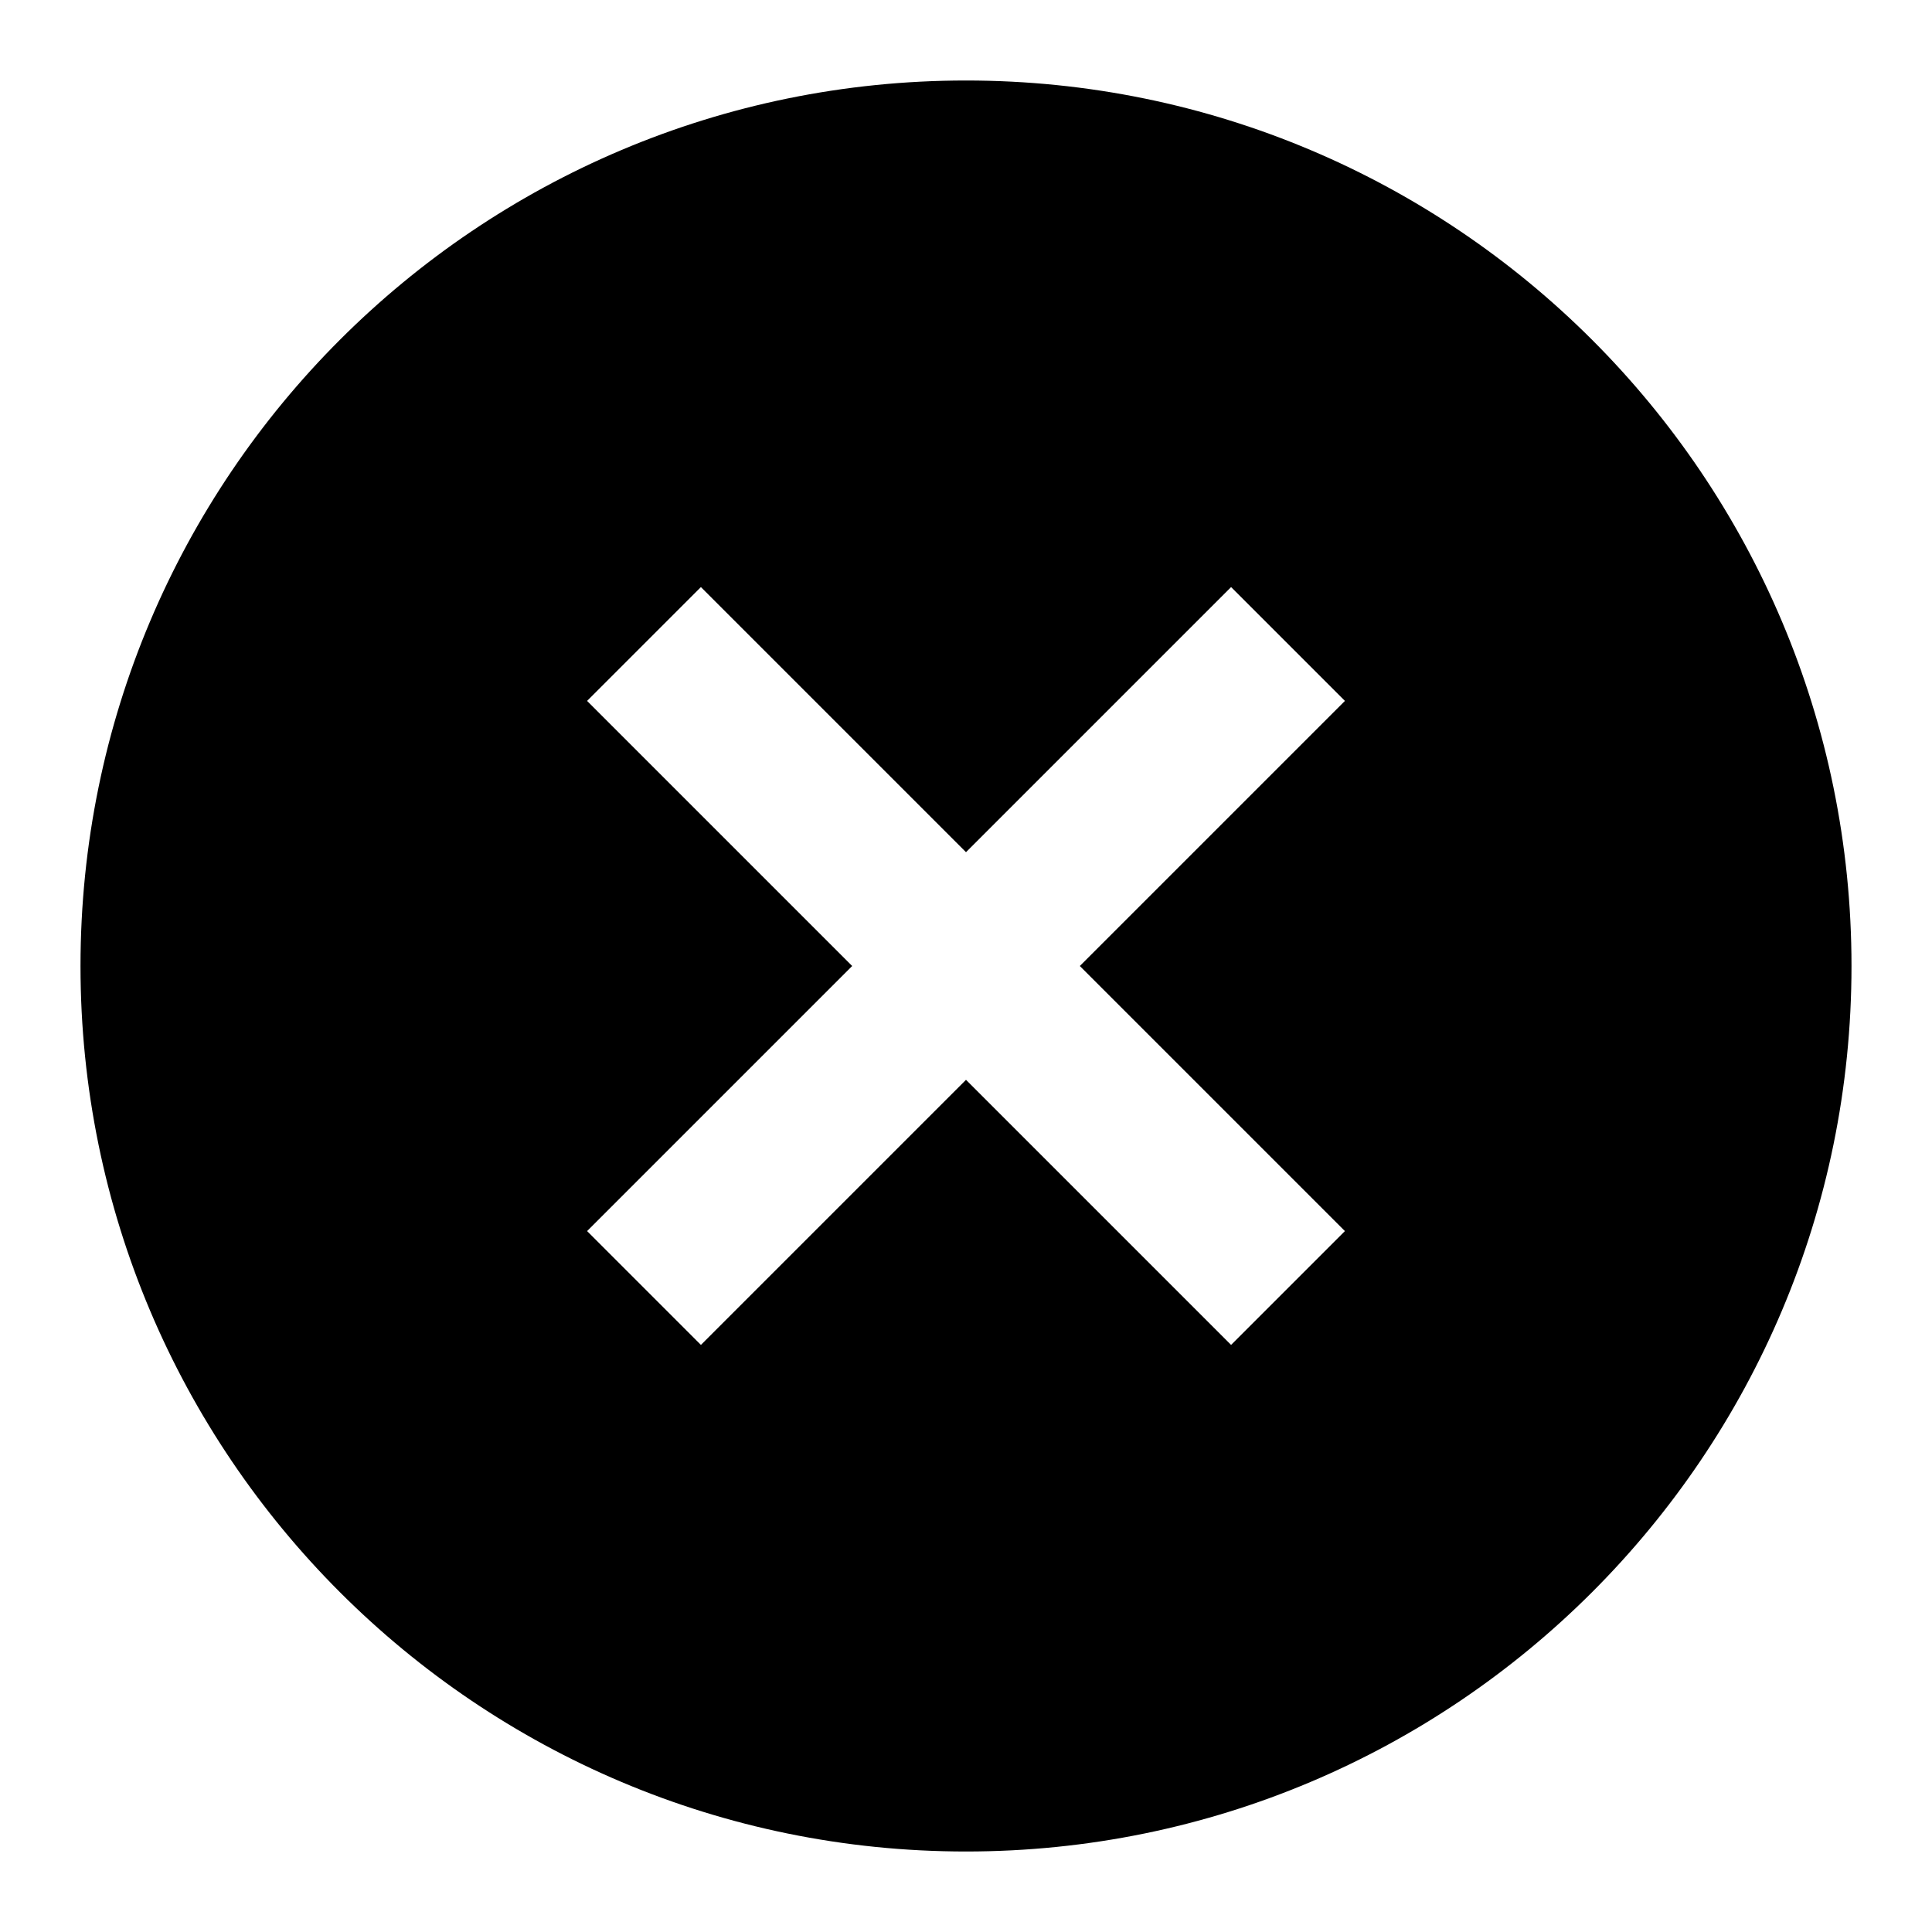 <svg xmlns="http://www.w3.org/2000/svg" width="1em" height="1em" viewBox="0 0 24 24"><path fill="currentColor" fill-rule="evenodd" d="M12 23c6.075 0 11-4.925 11-11S18.075 1 12 1S1 5.925 1 12s4.925 11 11 11m-1.414-11l-3.293 3.293l1.414 1.414L12 13.414l3.293 3.293l1.414-1.414L13.414 12l3.293-3.293l-1.414-1.414L12 10.586L8.707 7.293L7.293 8.707z" clip-rule="evenodd"/></svg>